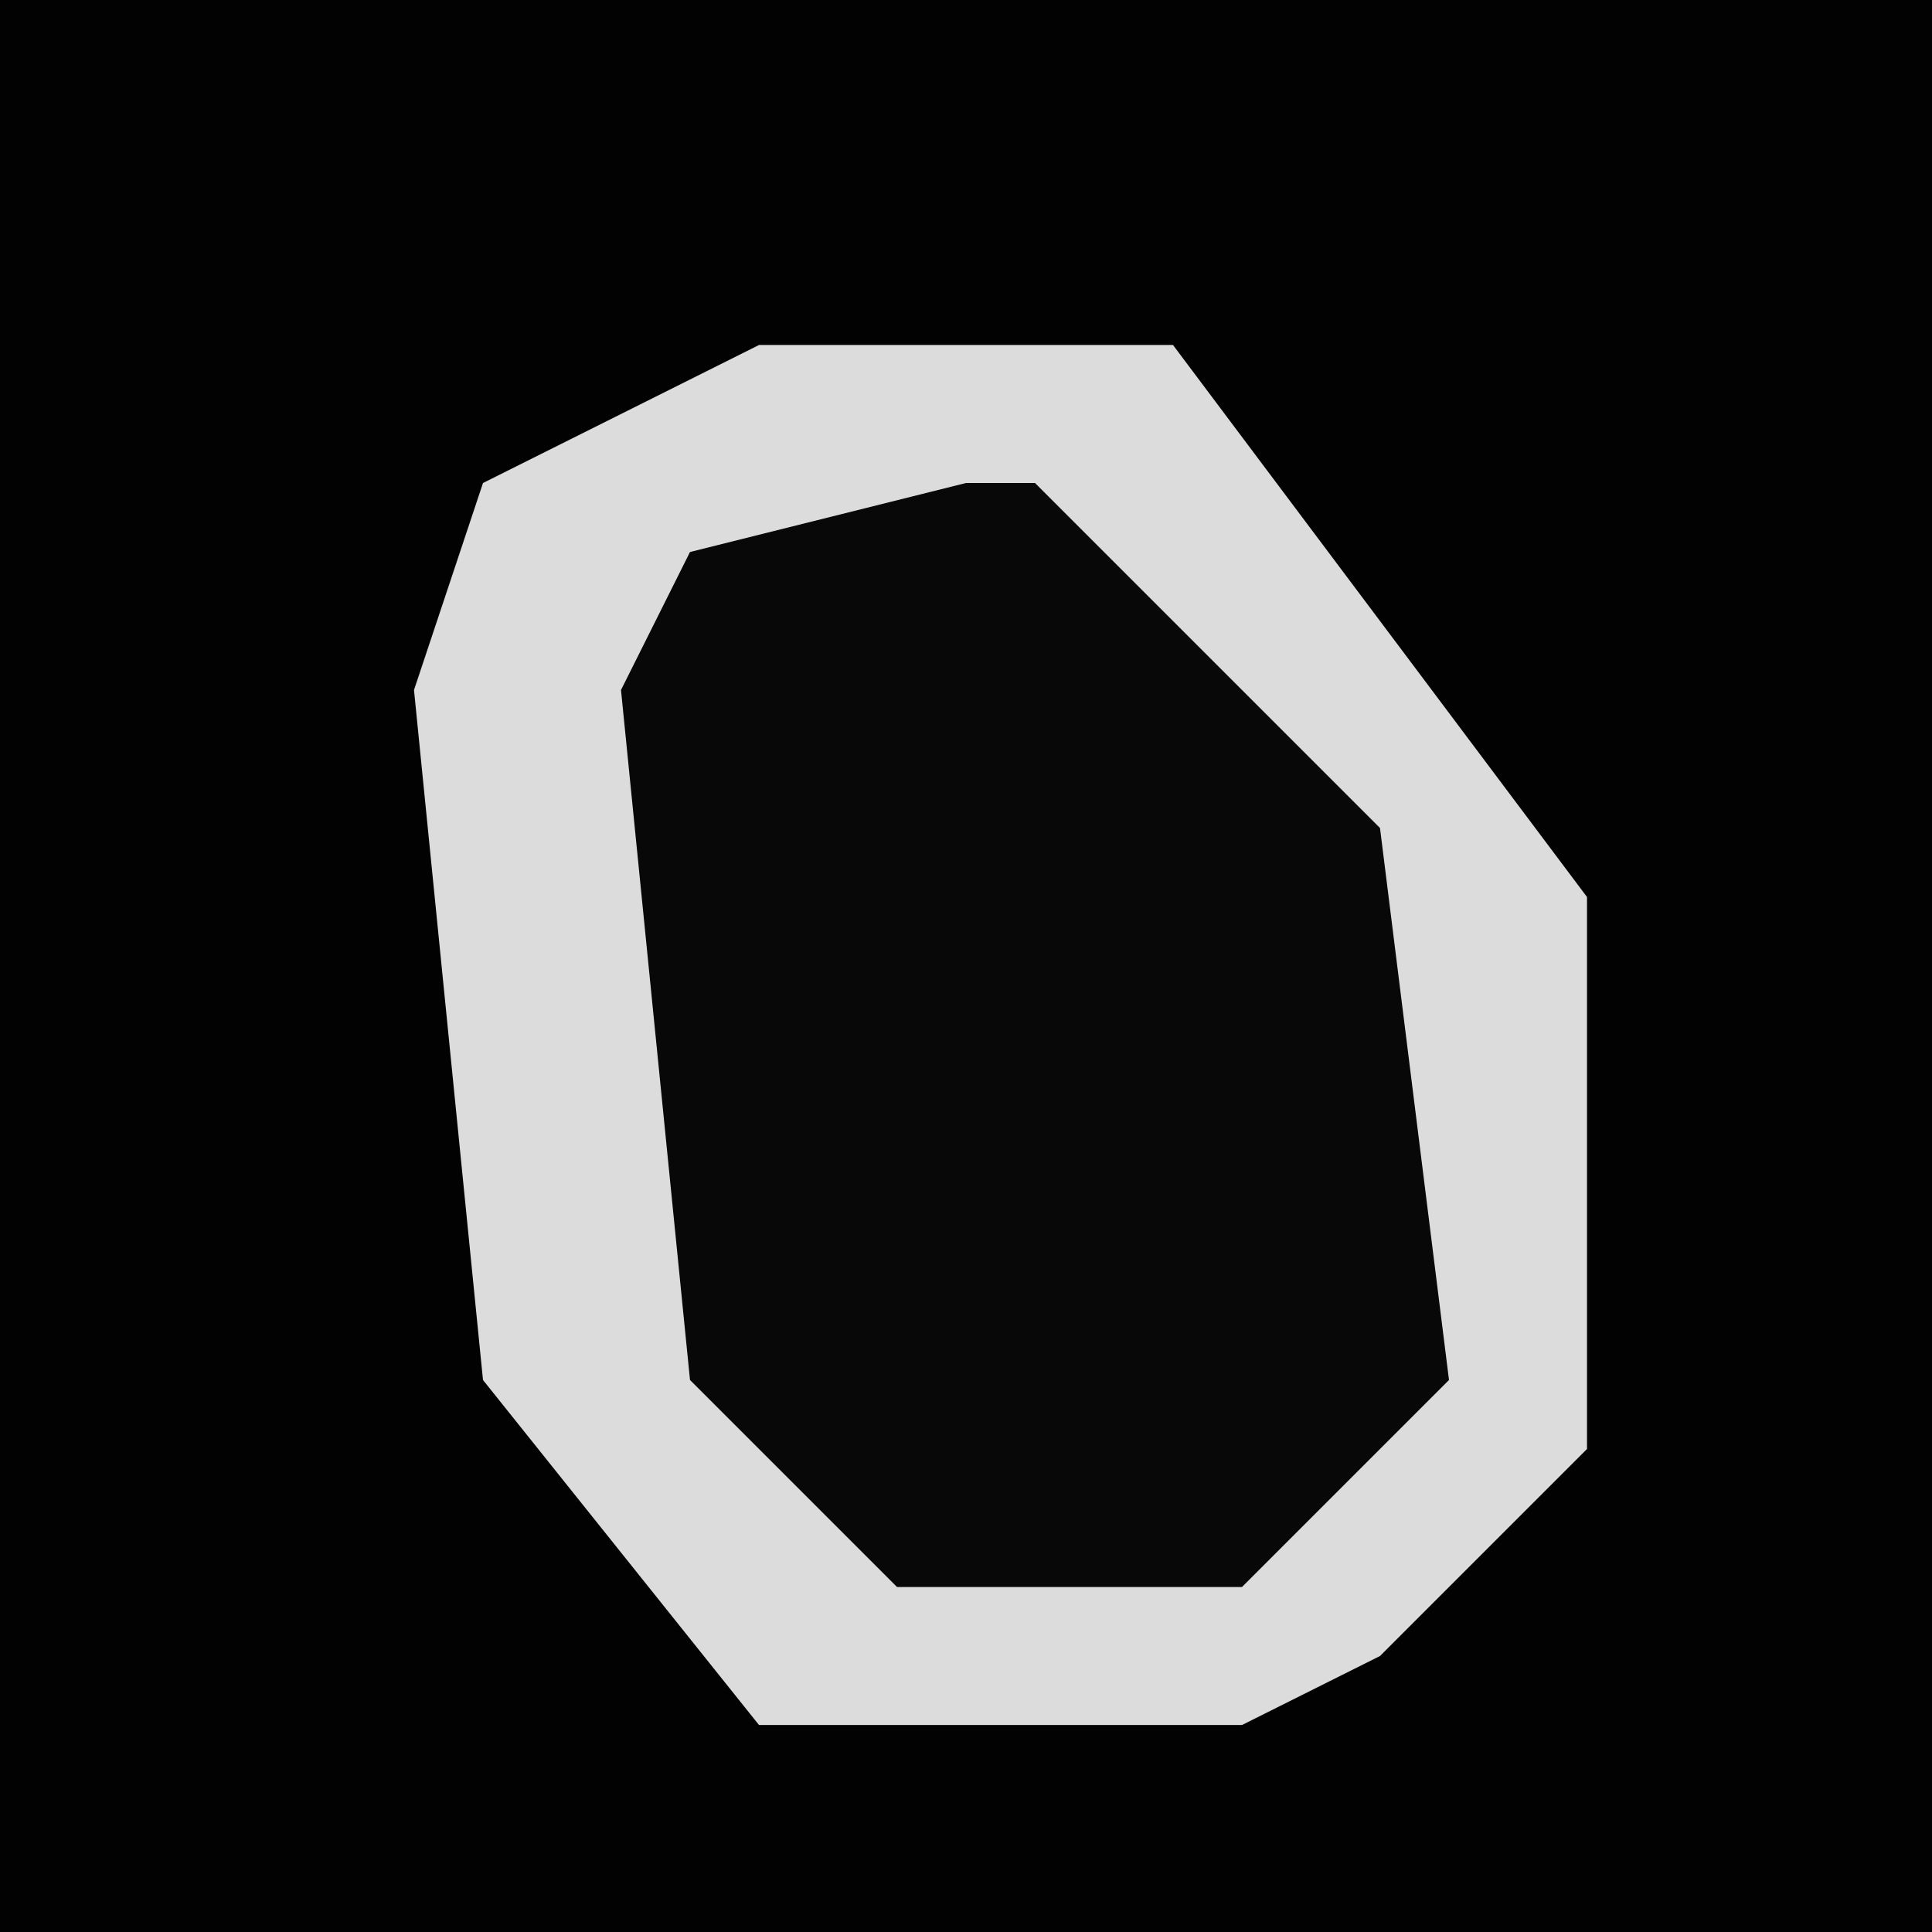 <?xml version="1.0" encoding="UTF-8"?>
<svg version="1.1" xmlns="http://www.w3.org/2000/svg" width="28" height="28">
<path d="M0,0 L28,0 L28,28 L0,28 Z " fill="#020202" transform="translate(0,0)"/>
<path d="M0,0 L6,0 L12,8 L12,16 L9,19 L7,20 L0,20 L-4,15 L-5,5 L-4,2 Z " fill="#080808" transform="translate(11,5)"/>
<path d="M0,0 L6,0 L12,8 L12,16 L9,19 L7,20 L0,20 L-4,15 L-5,5 L-4,2 Z M3,2 L-1,3 L-2,5 L-1,15 L2,18 L7,18 L10,15 L9,7 L4,2 Z " fill="#DCDCDC" transform="translate(11,5)"/>
</svg>
